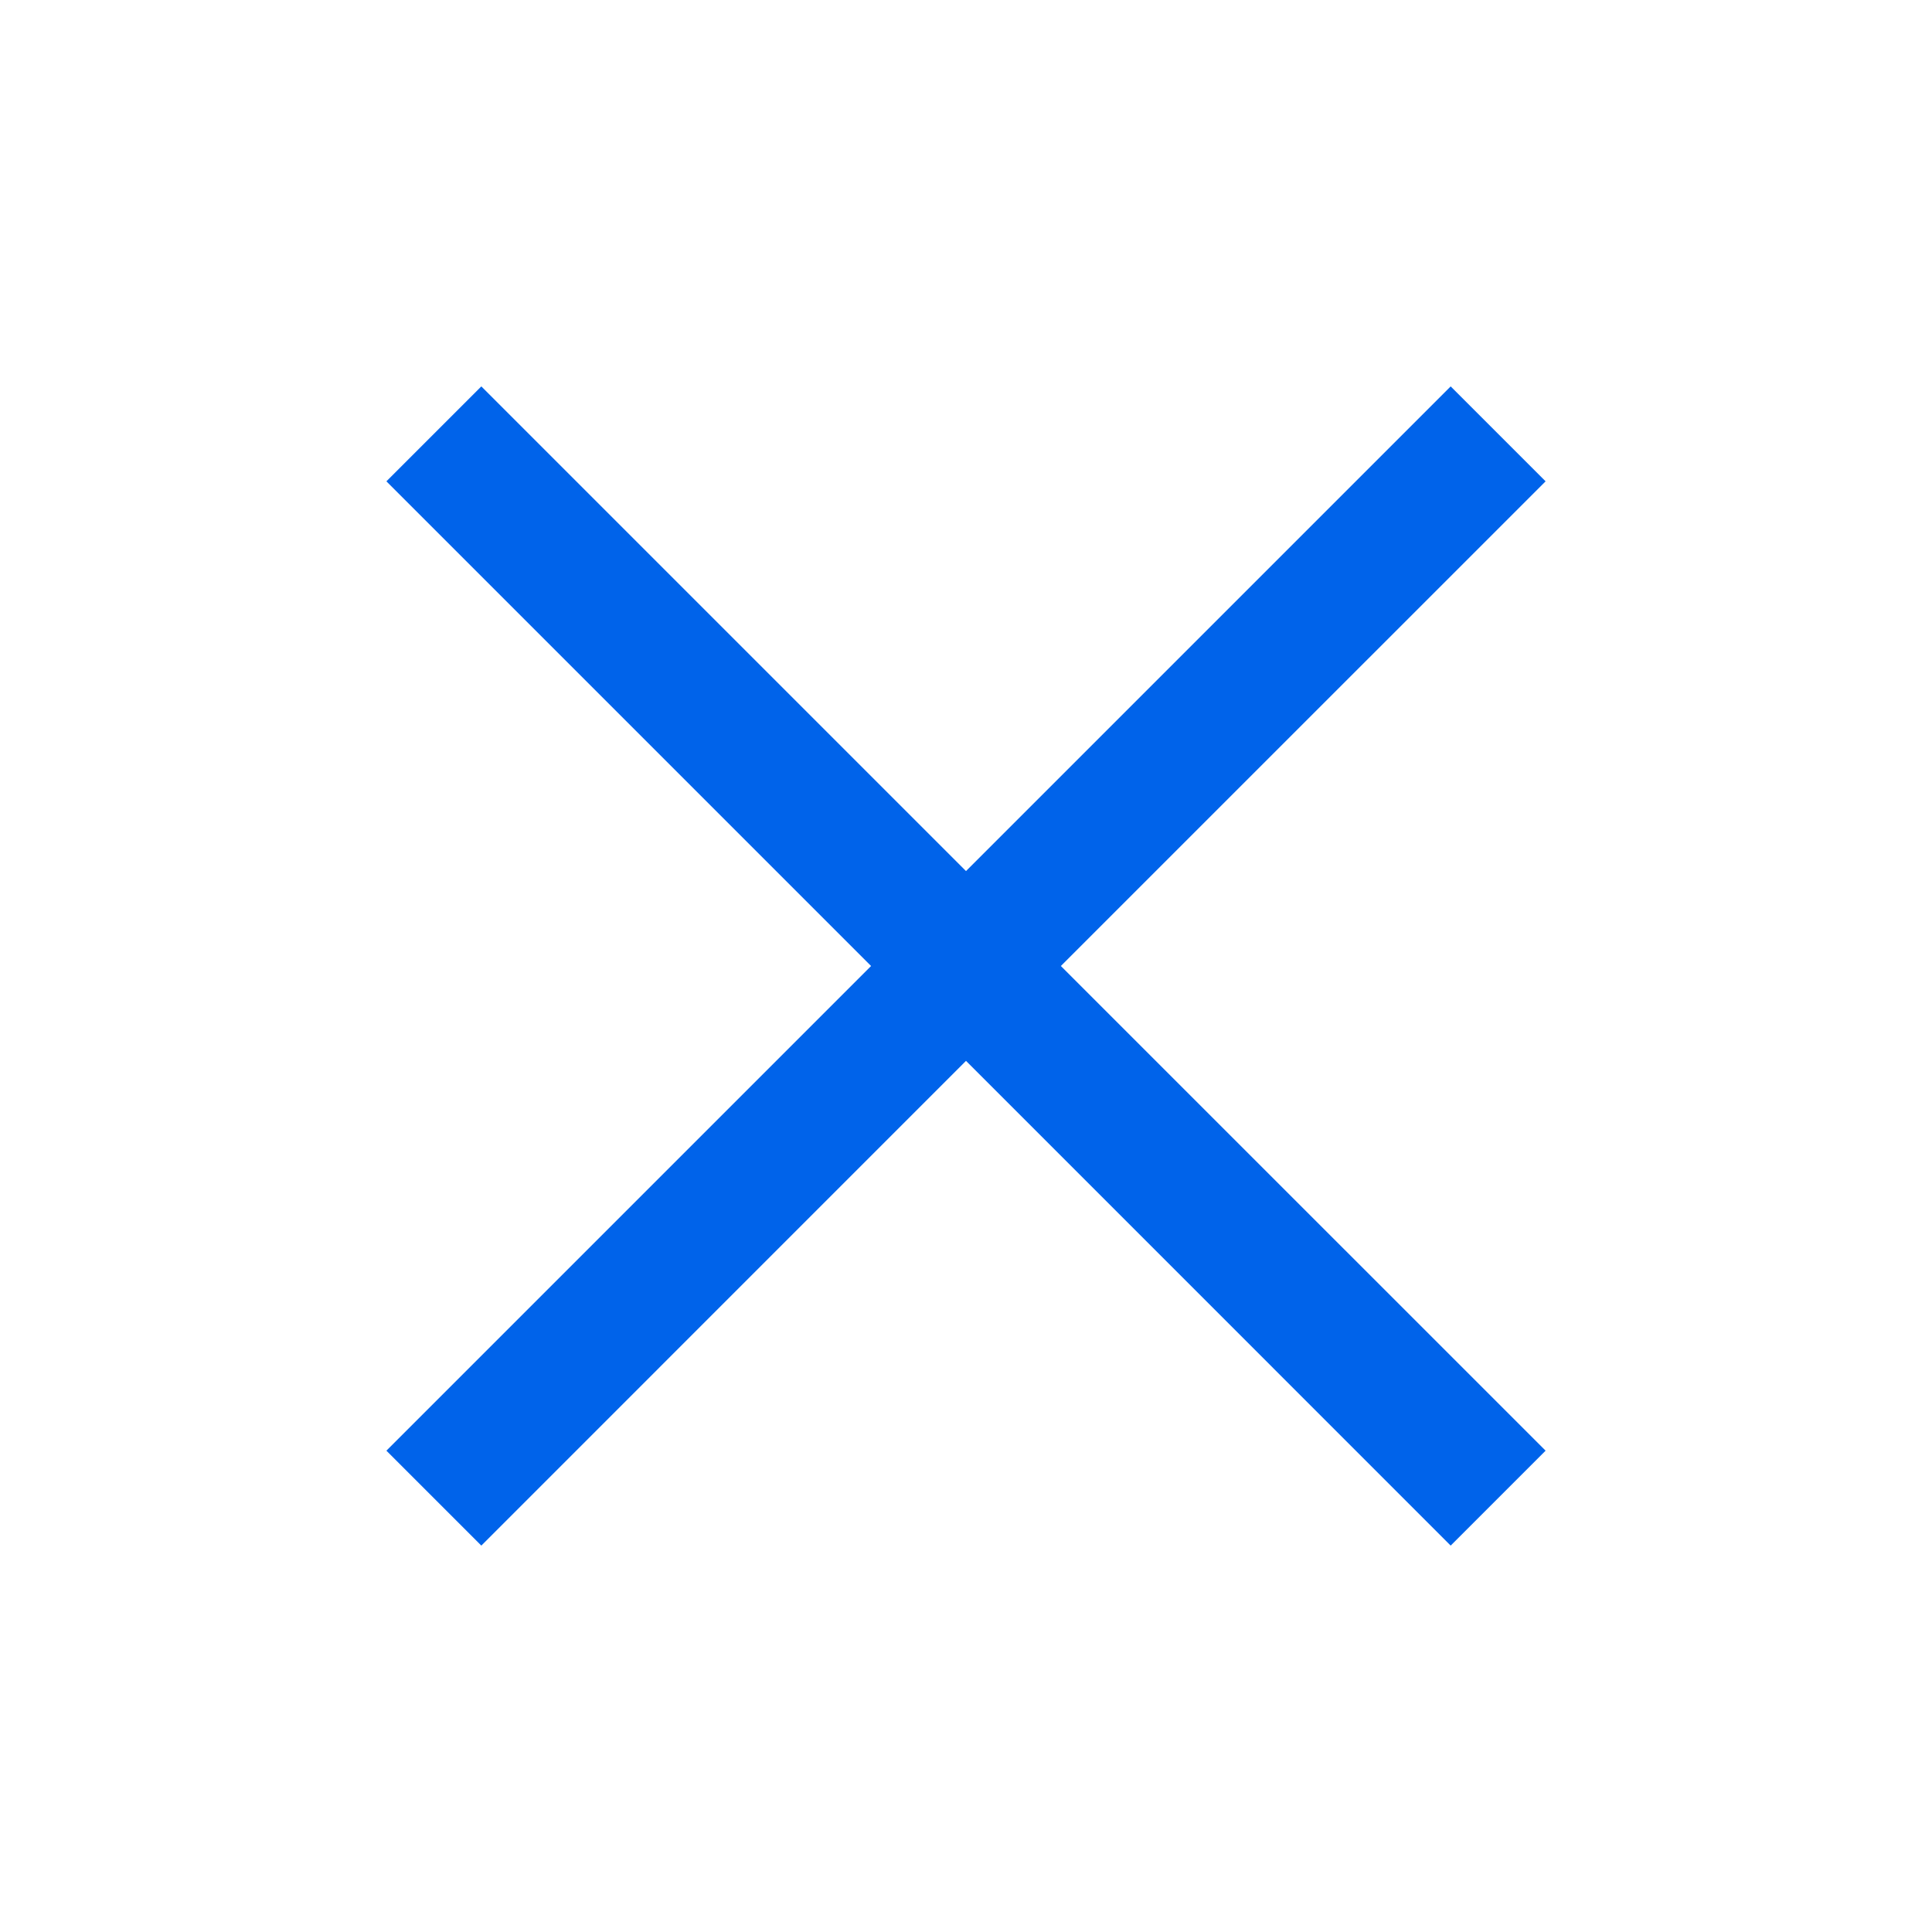 <?xml version="1.0" encoding="UTF-8"?>
<svg width="30px" height="30px" viewBox="0 0 30 30" version="1.1" xmlns="http://www.w3.org/2000/svg" xmlns:xlink="http://www.w3.org/1999/xlink">
    <!-- Generator: Sketch 58 (84663) - https://sketch.com -->
    <title>*_hover</title>
    <desc>Created with Sketch.</desc>
    <g id="计算器" stroke="none" stroke-width="1" fill="none" fill-rule="evenodd">
        <g id="计算器dark" transform="translate(-96, -1006)" fill="#0063EA" fill-rule="nonzero">
            <path d="M118.526,1012 L120,1013.474 L112.473,1021 L120,1028.526 L118.526,1030 L111,1022.473 L103.474,1030 L102,1028.526 L109.526,1021 L102,1013.474 L103.474,1012 L111,1019.526 L118.526,1012 Z" id="*_hover"></path>
        </g>
    </g>
</svg>
